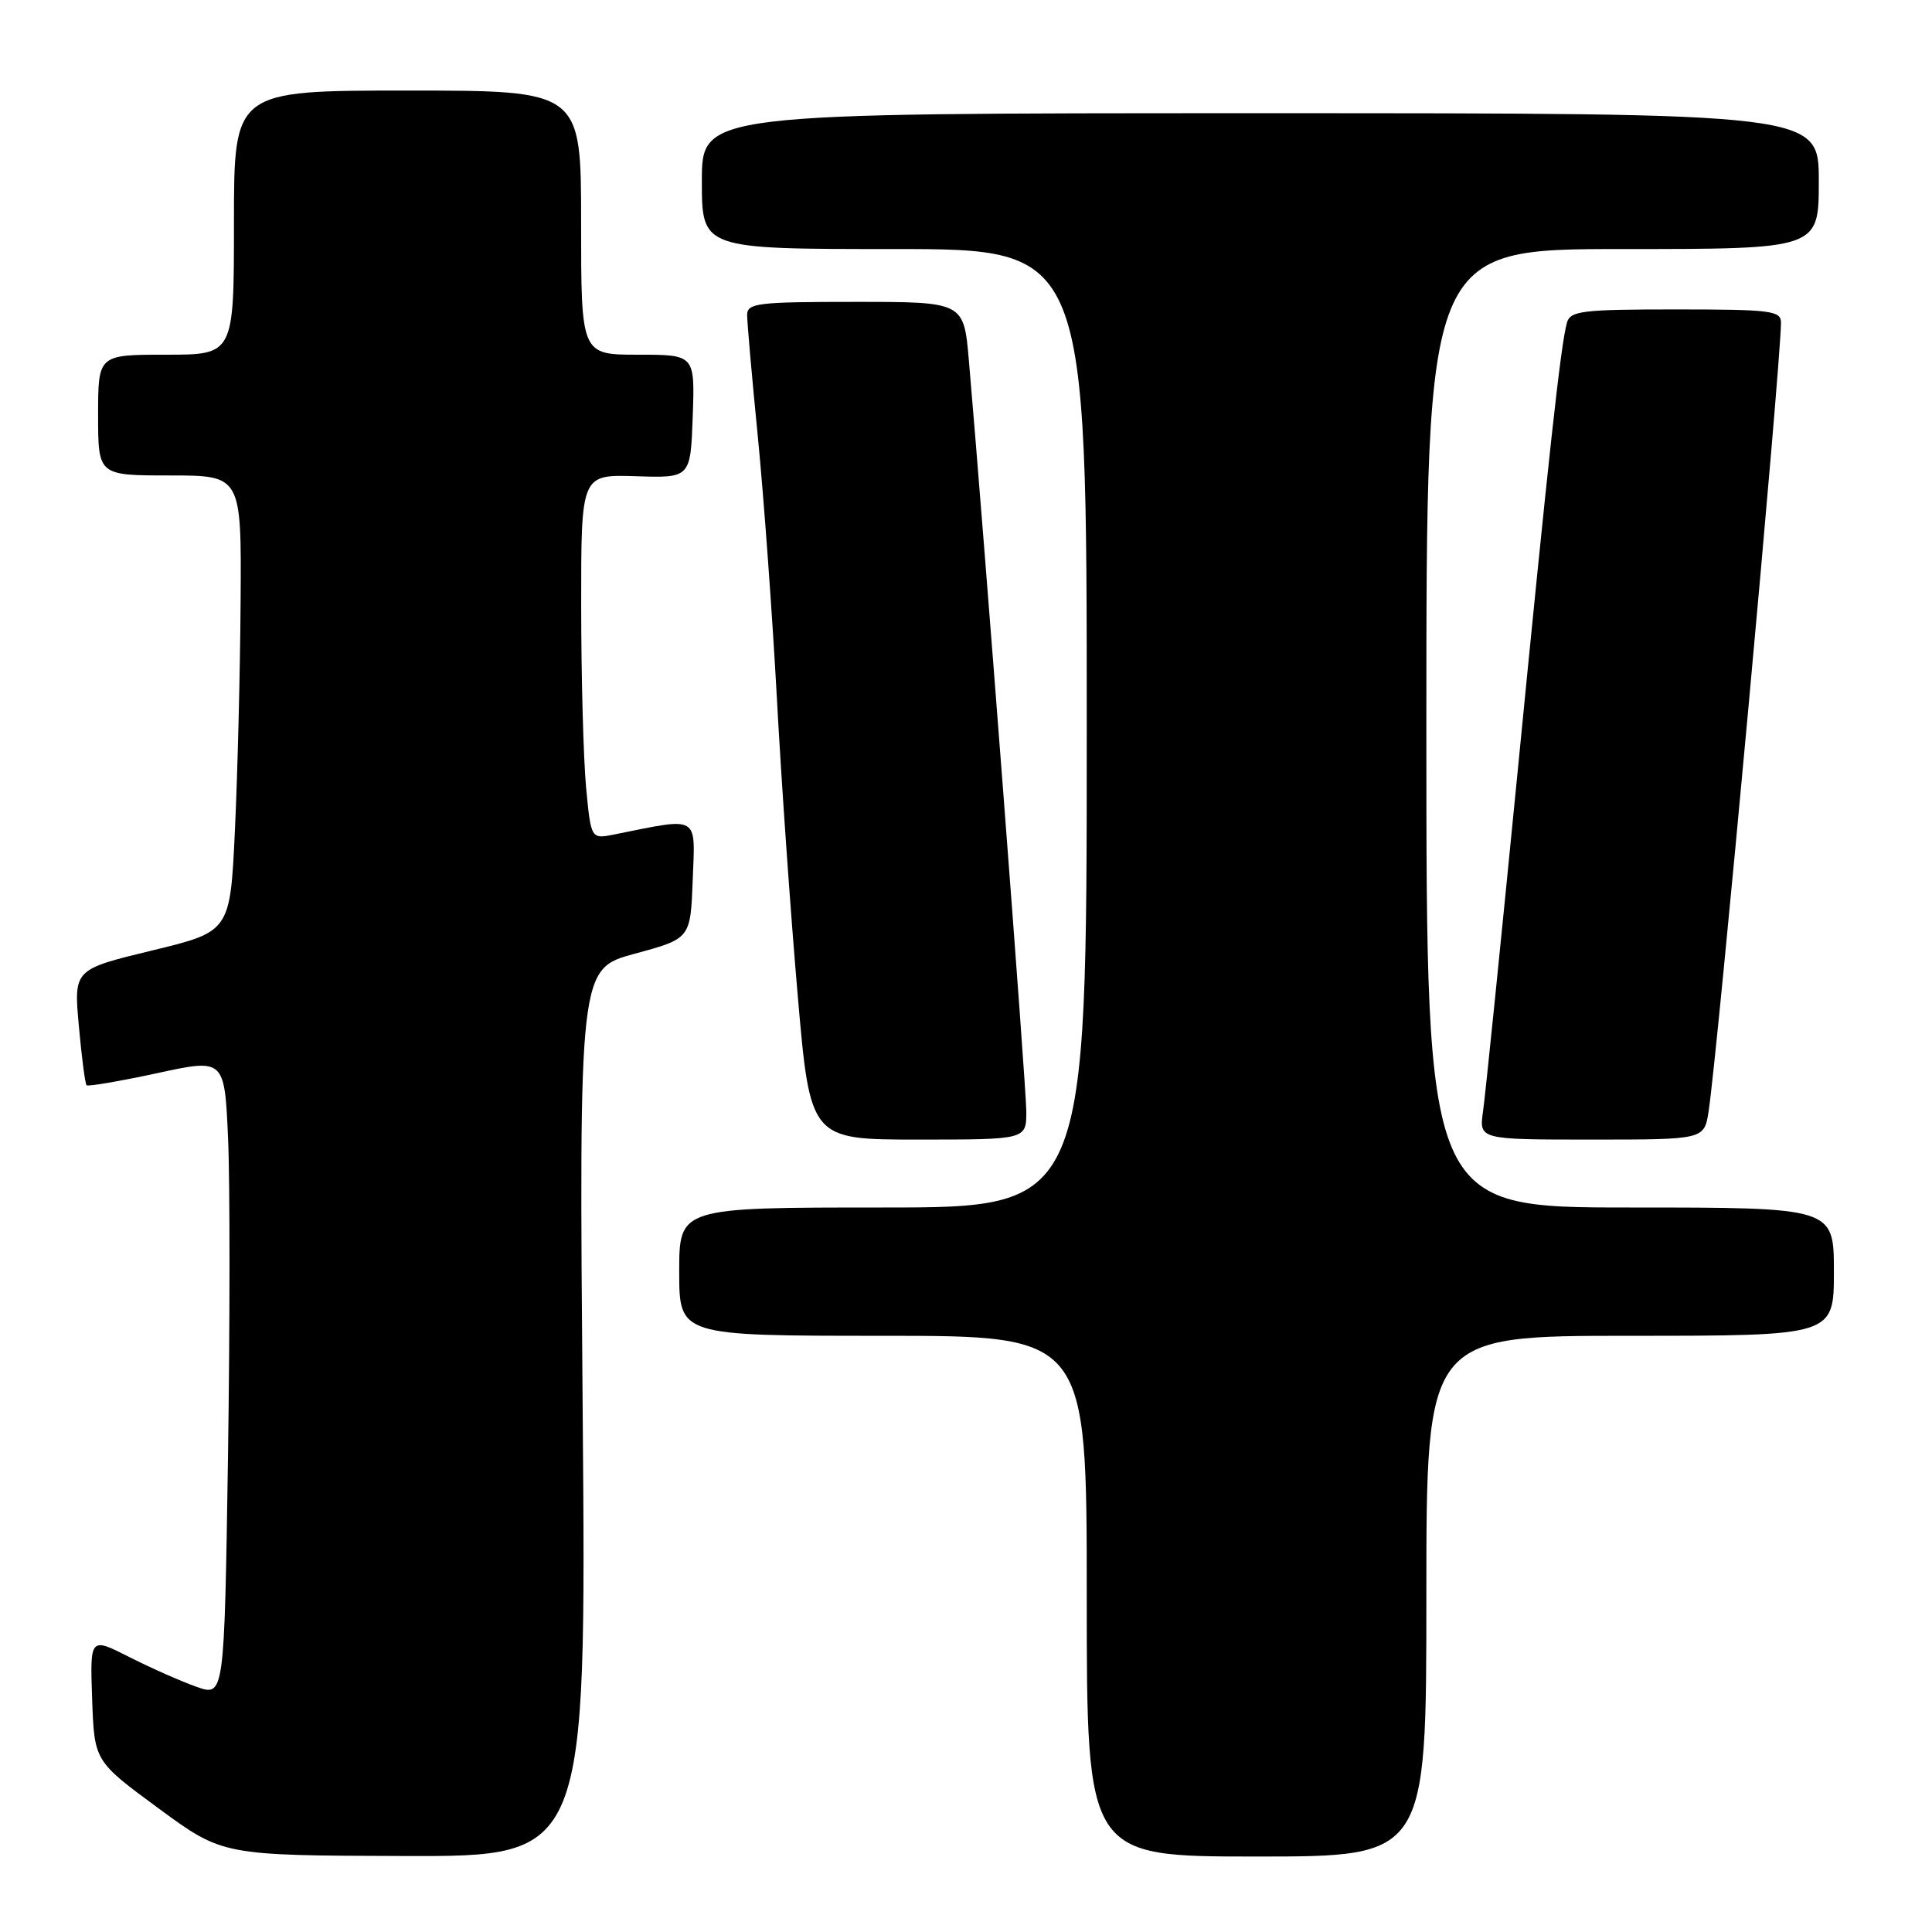 <?xml version="1.0" encoding="UTF-8" standalone="no"?>
<!DOCTYPE svg PUBLIC "-//W3C//DTD SVG 1.1//EN" "http://www.w3.org/Graphics/SVG/1.1/DTD/svg11.dtd" >
<svg xmlns="http://www.w3.org/2000/svg" xmlns:xlink="http://www.w3.org/1999/xlink" version="1.1" viewBox="0 0 256 256">
 <g >
 <path fill="currentColor"
d=" M 77.21 187.19 C 76.72 128.38 76.72 128.38 84.11 126.37 C 91.50 124.37 91.50 124.37 91.79 116.55 C 92.12 107.91 92.77 108.29 81.40 110.57 C 78.31 111.19 78.31 111.19 77.66 104.34 C 77.31 100.58 77.01 89.71 77.01 80.18 C 77.00 62.87 77.00 62.87 84.25 63.10 C 91.50 63.34 91.50 63.34 91.79 55.17 C 92.08 47.00 92.08 47.00 84.54 47.00 C 77.00 47.00 77.00 47.00 77.00 29.50 C 77.00 12.00 77.00 12.00 54.00 12.00 C 31.00 12.00 31.00 12.00 31.00 29.50 C 31.00 47.00 31.00 47.00 22.00 47.00 C 13.00 47.00 13.00 47.00 13.00 55.00 C 13.00 63.00 13.00 63.00 22.50 63.00 C 32.00 63.00 32.00 63.00 31.88 79.75 C 31.82 88.96 31.48 102.56 31.13 109.97 C 30.50 123.44 30.50 123.44 20.13 125.95 C 9.77 128.46 9.77 128.46 10.45 135.96 C 10.82 140.08 11.28 143.61 11.47 143.80 C 11.66 143.99 15.85 143.27 20.78 142.21 C 29.75 140.26 29.75 140.26 30.22 150.82 C 30.48 156.62 30.47 175.65 30.21 193.09 C 29.72 224.81 29.72 224.81 26.04 223.51 C 24.02 222.80 20.01 221.02 17.14 219.57 C 11.92 216.92 11.92 216.92 12.21 225.14 C 12.50 233.36 12.50 233.36 21.00 239.61 C 29.50 245.86 29.50 245.86 53.60 245.93 C 77.69 246.00 77.69 246.00 77.21 187.19 Z  M 189.00 211.50 C 189.00 177.00 189.00 177.00 216.00 177.00 C 243.00 177.00 243.00 177.00 243.00 168.50 C 243.00 160.00 243.00 160.00 216.00 160.00 C 189.00 160.00 189.00 160.00 189.00 96.50 C 189.00 33.00 189.00 33.00 215.00 33.00 C 241.00 33.00 241.00 33.00 241.00 24.00 C 241.00 15.00 241.00 15.00 167.00 15.00 C 93.00 15.00 93.00 15.00 93.00 24.00 C 93.00 33.00 93.00 33.00 118.50 33.00 C 144.00 33.00 144.00 33.00 144.00 96.50 C 144.00 160.00 144.00 160.00 117.00 160.00 C 90.00 160.00 90.00 160.00 90.00 168.50 C 90.00 177.00 90.00 177.00 117.00 177.00 C 144.00 177.00 144.00 177.00 144.00 211.50 C 144.00 246.00 144.00 246.00 166.50 246.00 C 189.00 246.00 189.00 246.00 189.00 211.50 Z  M 135.99 147.25 C 135.99 144.05 130.42 71.37 128.38 47.75 C 127.71 40.00 127.71 40.00 113.35 40.00 C 100.35 40.00 99.00 40.16 99.00 41.75 C 99.00 42.71 99.64 50.02 100.43 58.00 C 101.21 65.97 102.34 81.50 102.94 92.50 C 103.53 103.50 104.77 121.16 105.69 131.75 C 107.35 151.00 107.35 151.00 121.68 151.00 C 136.00 151.00 136.00 151.00 135.99 147.25 Z  M 226.40 147.25 C 227.63 139.17 235.97 48.31 235.99 42.75 C 236.00 41.17 234.67 41.00 222.07 41.00 C 209.66 41.00 208.08 41.19 207.63 42.75 C 206.81 45.62 205.21 60.23 201.02 103.00 C 198.83 125.28 196.81 145.19 196.51 147.25 C 195.98 151.00 195.98 151.00 210.90 151.00 C 225.82 151.00 225.82 151.00 226.40 147.25 Z "/>
</g>
</svg>